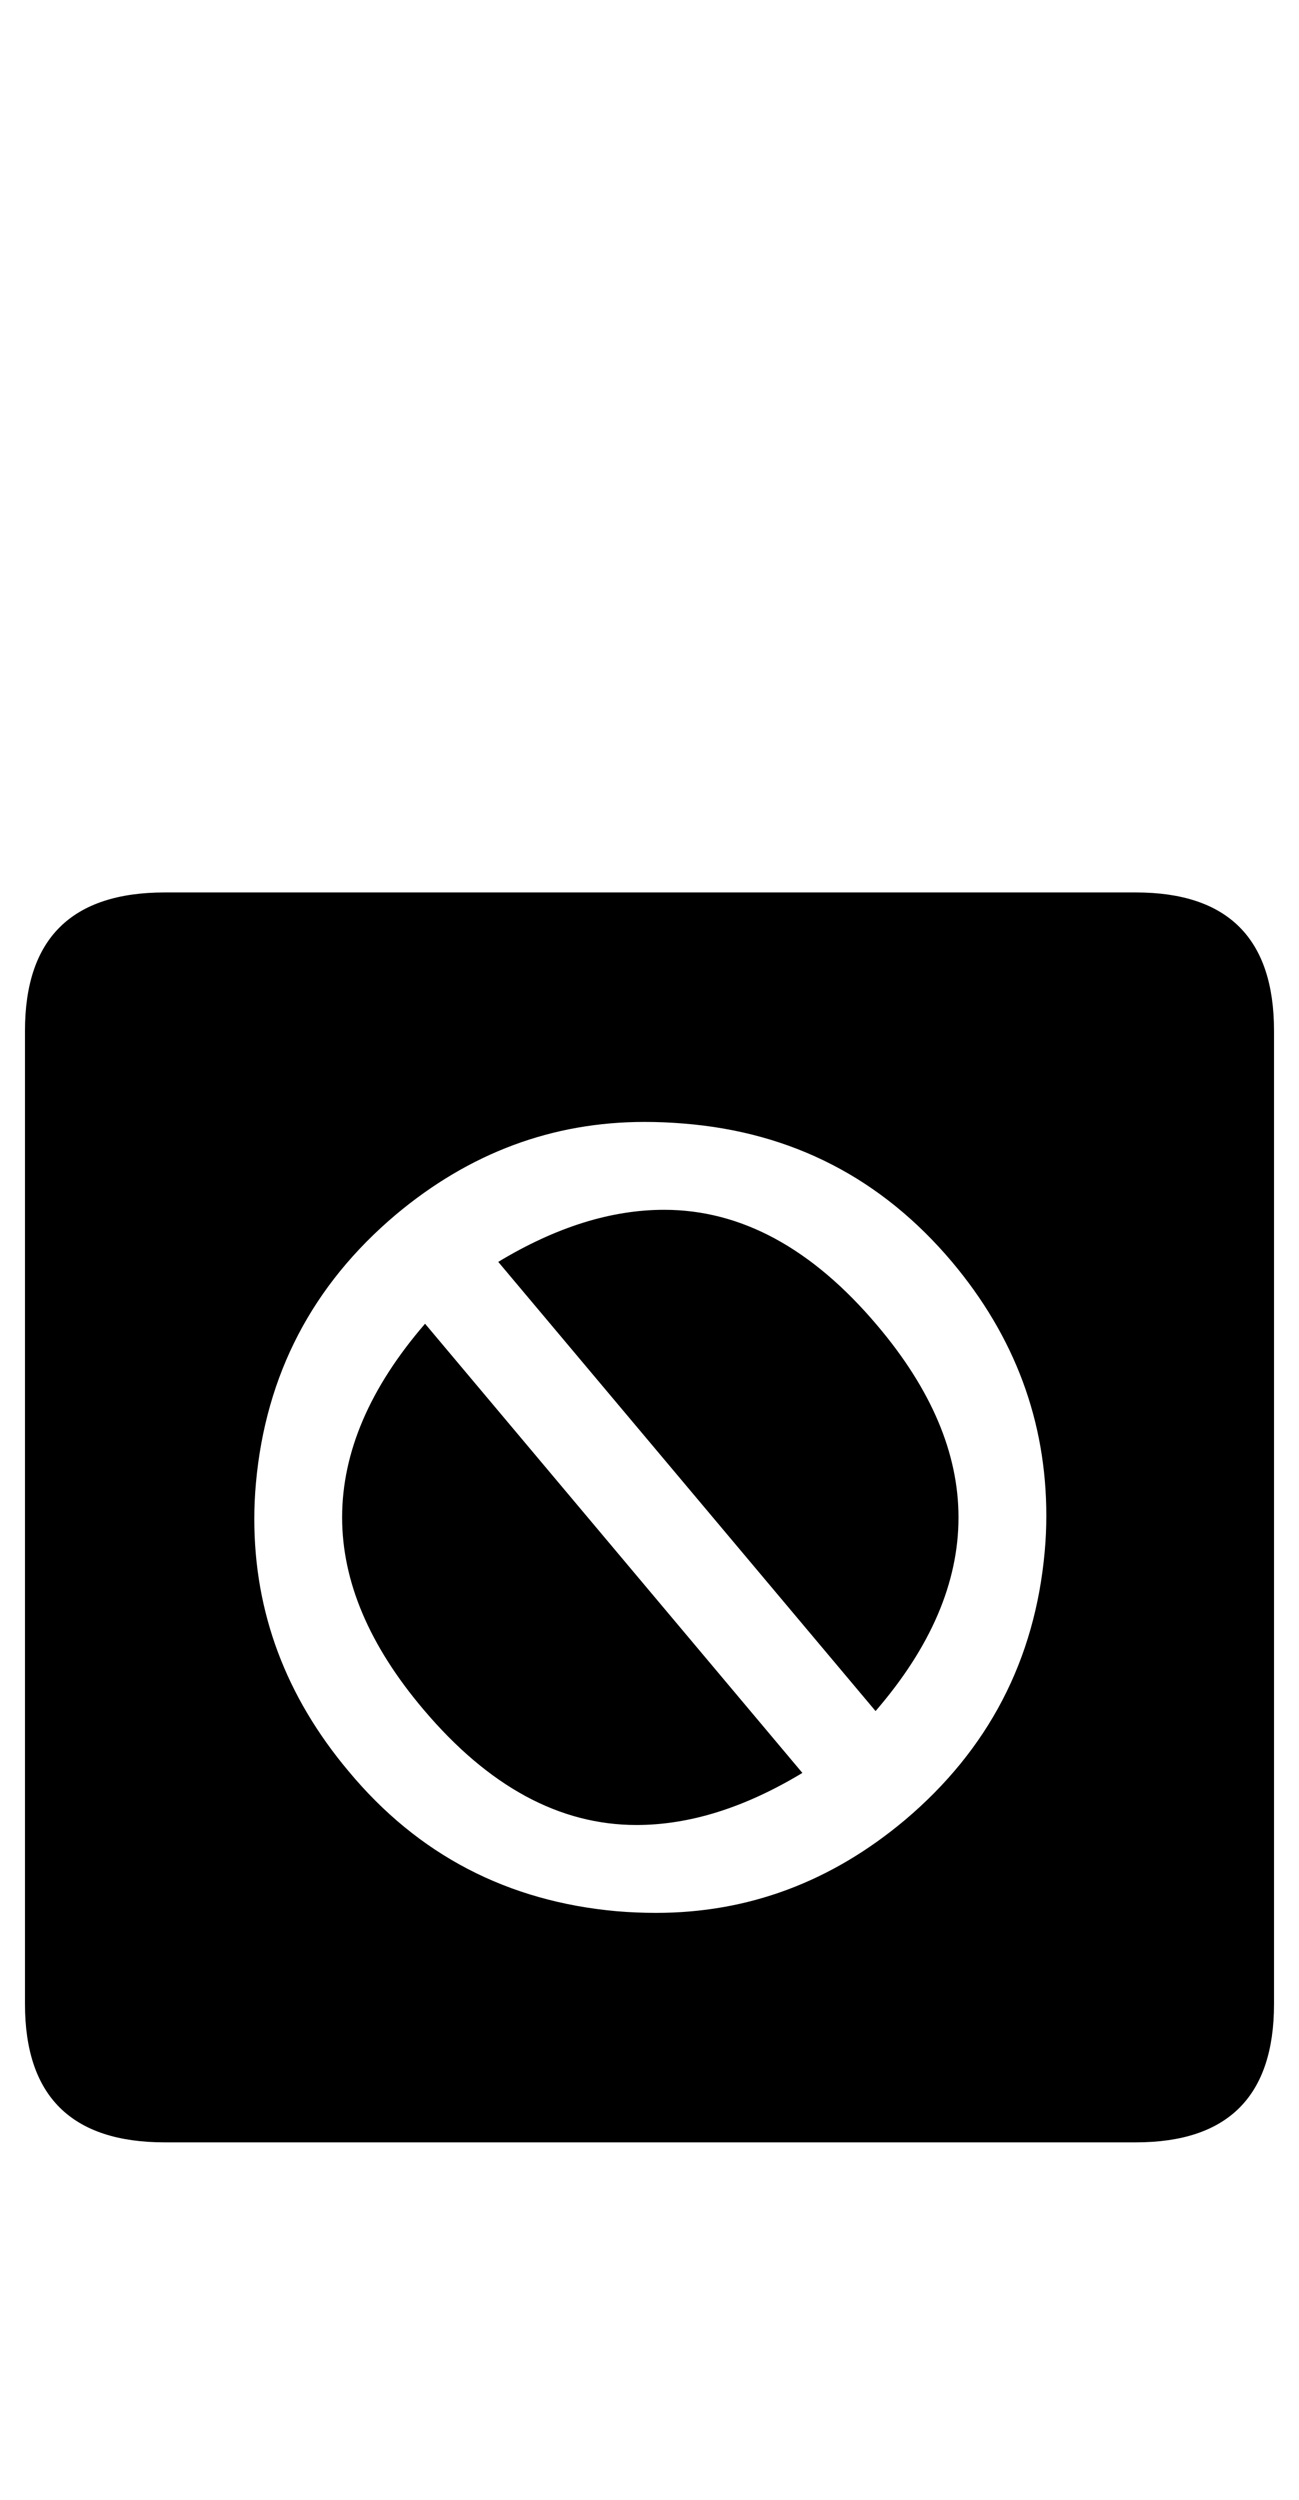 <?xml version="1.0" standalone="no"?>
<!DOCTYPE svg PUBLIC "-//W3C//DTD SVG 1.1//EN" "http://www.w3.org/Graphics/SVG/1.1/DTD/svg11.dtd" >
<svg xmlns="http://www.w3.org/2000/svg" xmlns:xlink="http://www.w3.org/1999/xlink" version="1.1" viewBox="-10 0 520 1000">
   <path fill="currentColor"
d="M500 801.661q0 55.339 -55.339 55.339h-388.672q-55.989 0 -55.989 -55.339v-389.322q0 -55.339 55.989 -55.339h388.672q55.339 0 55.339 55.339v389.322zM189.453 504.786q34.505 -20.833 66.406 -20.833q46.224 0 85.286 46.224
q32.552 38.412 32.552 76.823q0 39.062 -33.203 77.474zM159.505 683.823q-32.552 -38.412 -32.552 -76.823q0 -39.062 33.203 -77.474l151.041 179.688q-34.505 20.833 -66.406 20.833q-46.224 0 -85.286 -46.224zM92.447 593.328
q-0.65 7.161 -0.65 14.323q0 55.989 37.76 100.911q41.667 50.13 107.422 55.989q7.812 0.651 15.625 0.651q55.339 0 99.609 -37.109q50.131 -42.317 55.99 -107.422q0.65 -7.161 0.65 -14.323q0 -56.641 -37.76 -101.562
q-42.318 -50.13 -107.422 -55.338q-7.812 -0.651 -15.625 -0.651q-55.339 0 -99.609 37.109q-50.131 42.317 -55.99 107.422z" />
</svg>

